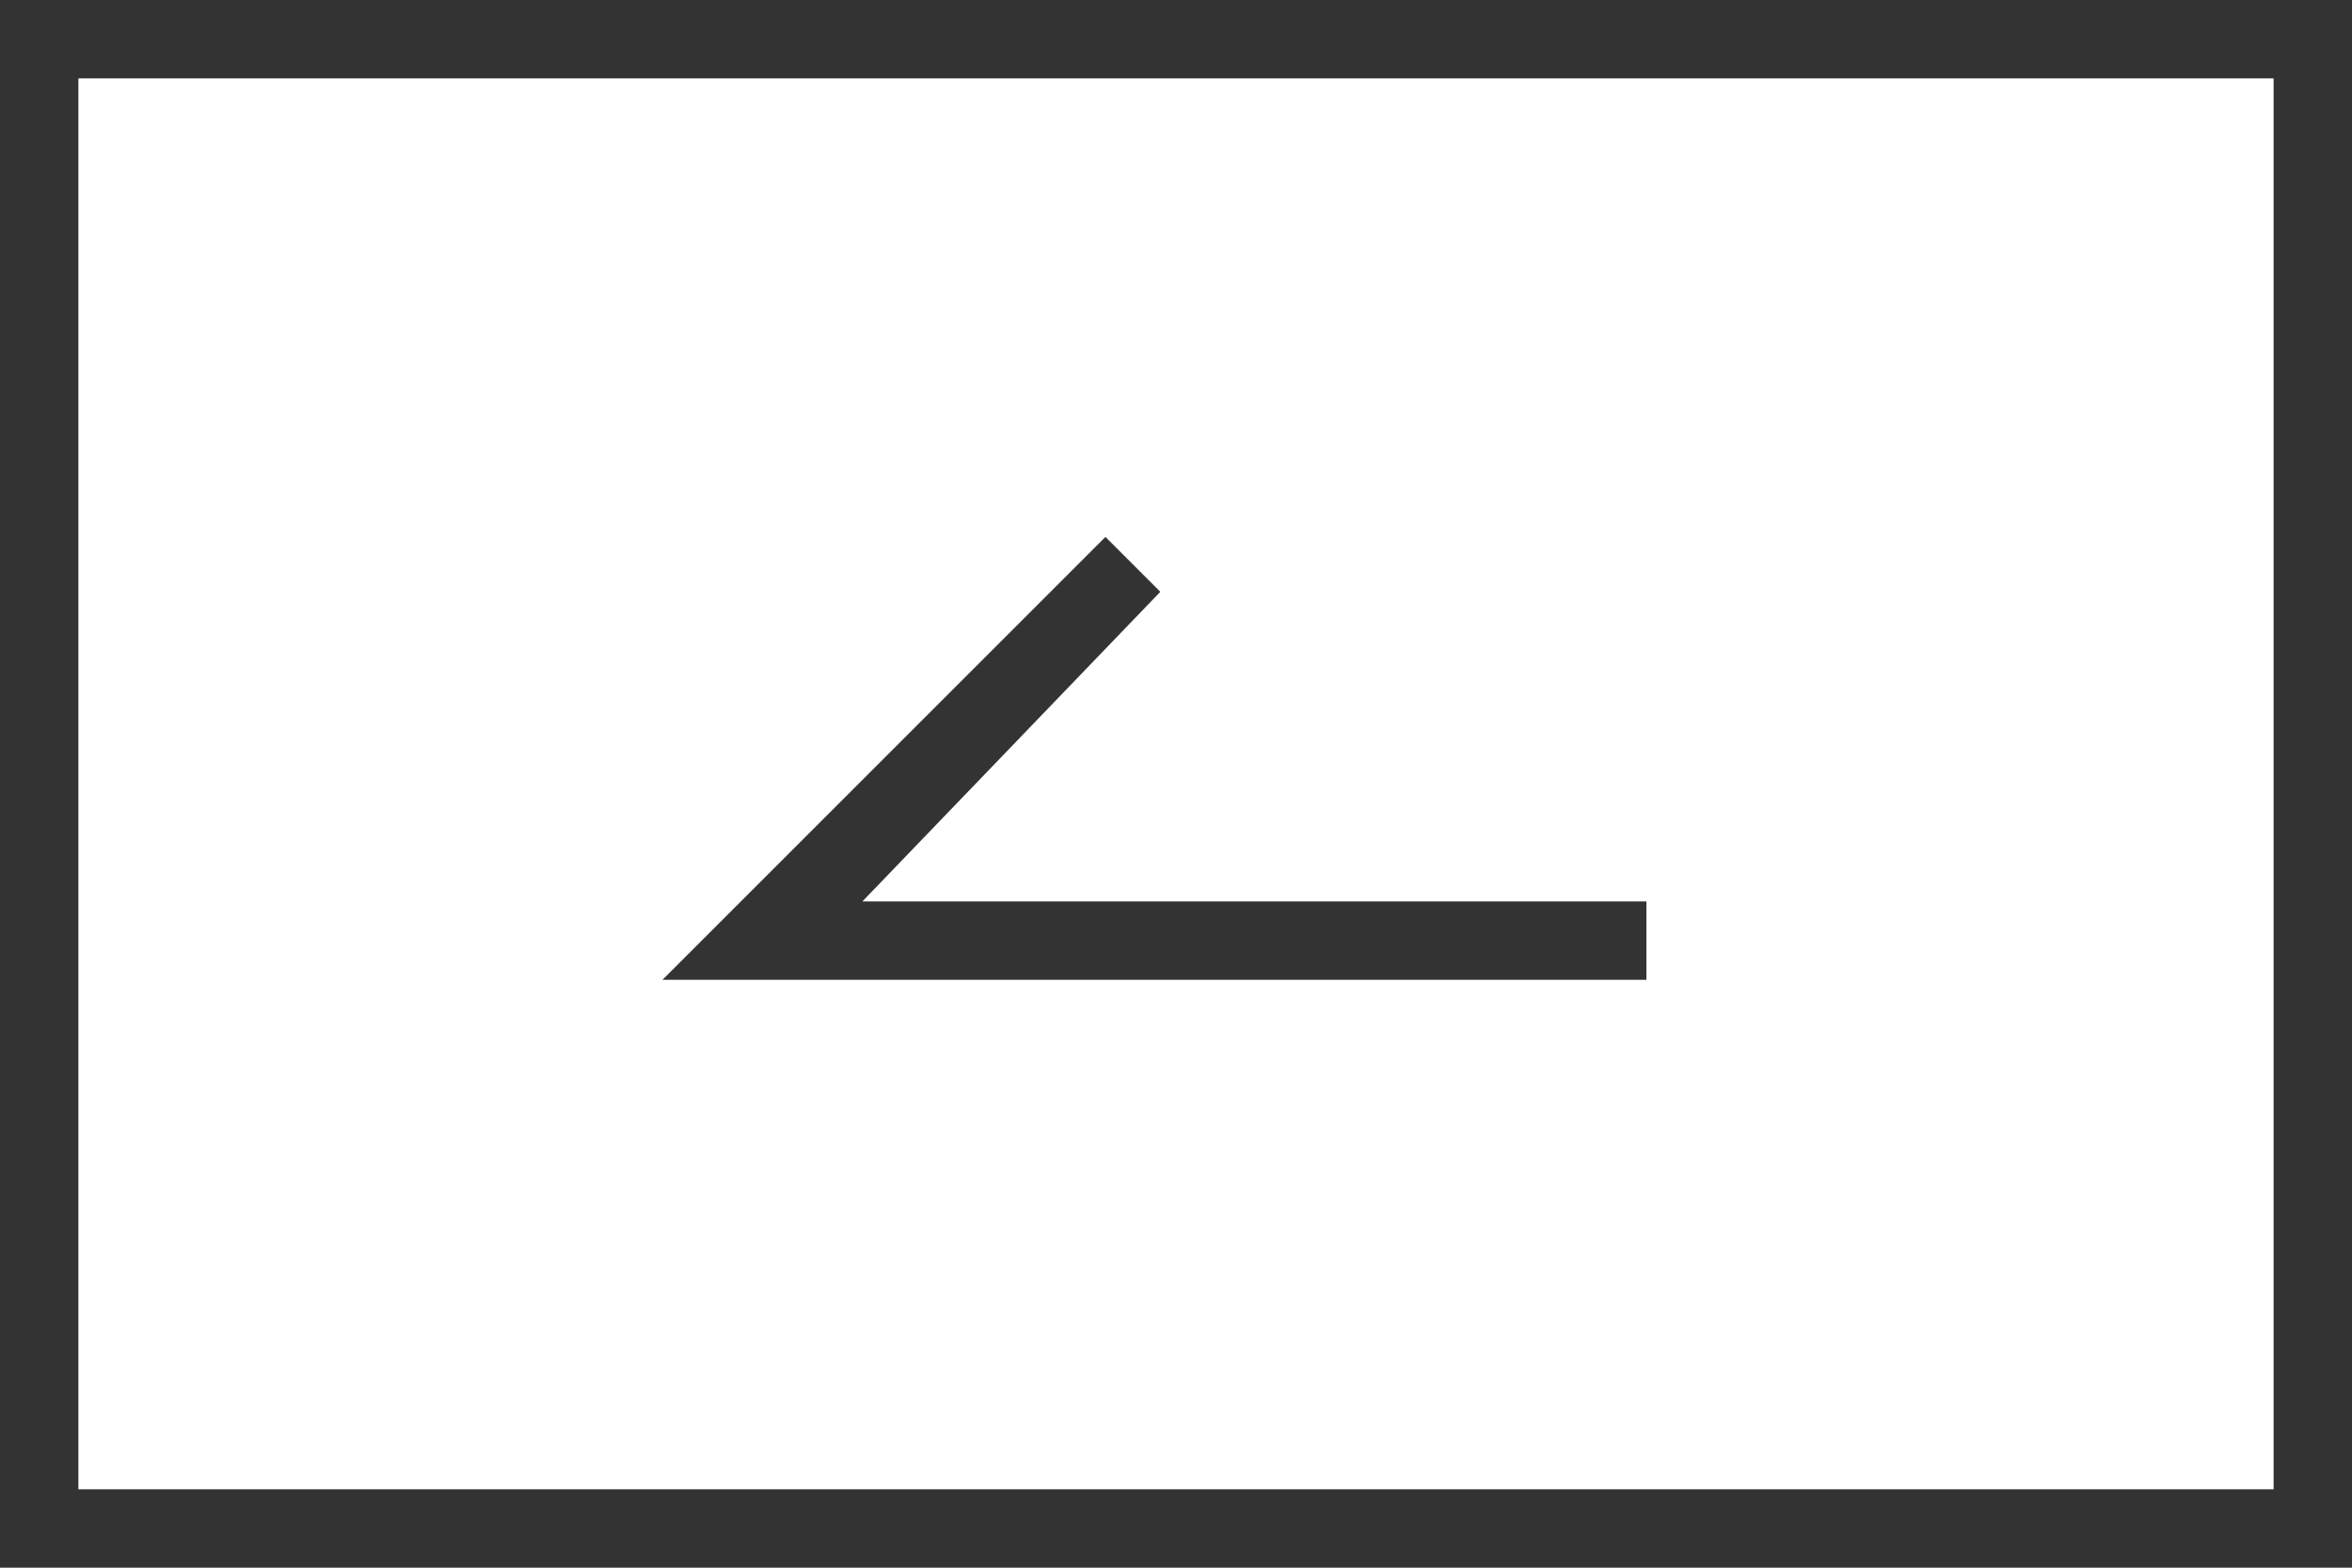 <?xml version="1.0" encoding="utf-8"?>
<!-- Generator: Adobe Illustrator 22.1.0, SVG Export Plug-In . SVG Version: 6.00 Build 0)  -->
<svg version="1.1" id="图层_1" xmlns="http://www.w3.org/2000/svg" xmlns:xlink="http://www.w3.org/1999/xlink" x="0px" y="0px"
	 viewBox="0 0 60 40" style="enable-background:new 0 0 60 40;" xml:space="preserve">
<style type="text/css">
	.st0{fill:#333333;}
</style>
<path class="st0" d="M0,0v40h60V0H0z M58,38H2V2h56V38z M19,25h-2.1l11.3-11.3l1.4,1.4L22,23h20v2H20H19z"/>
</svg>
